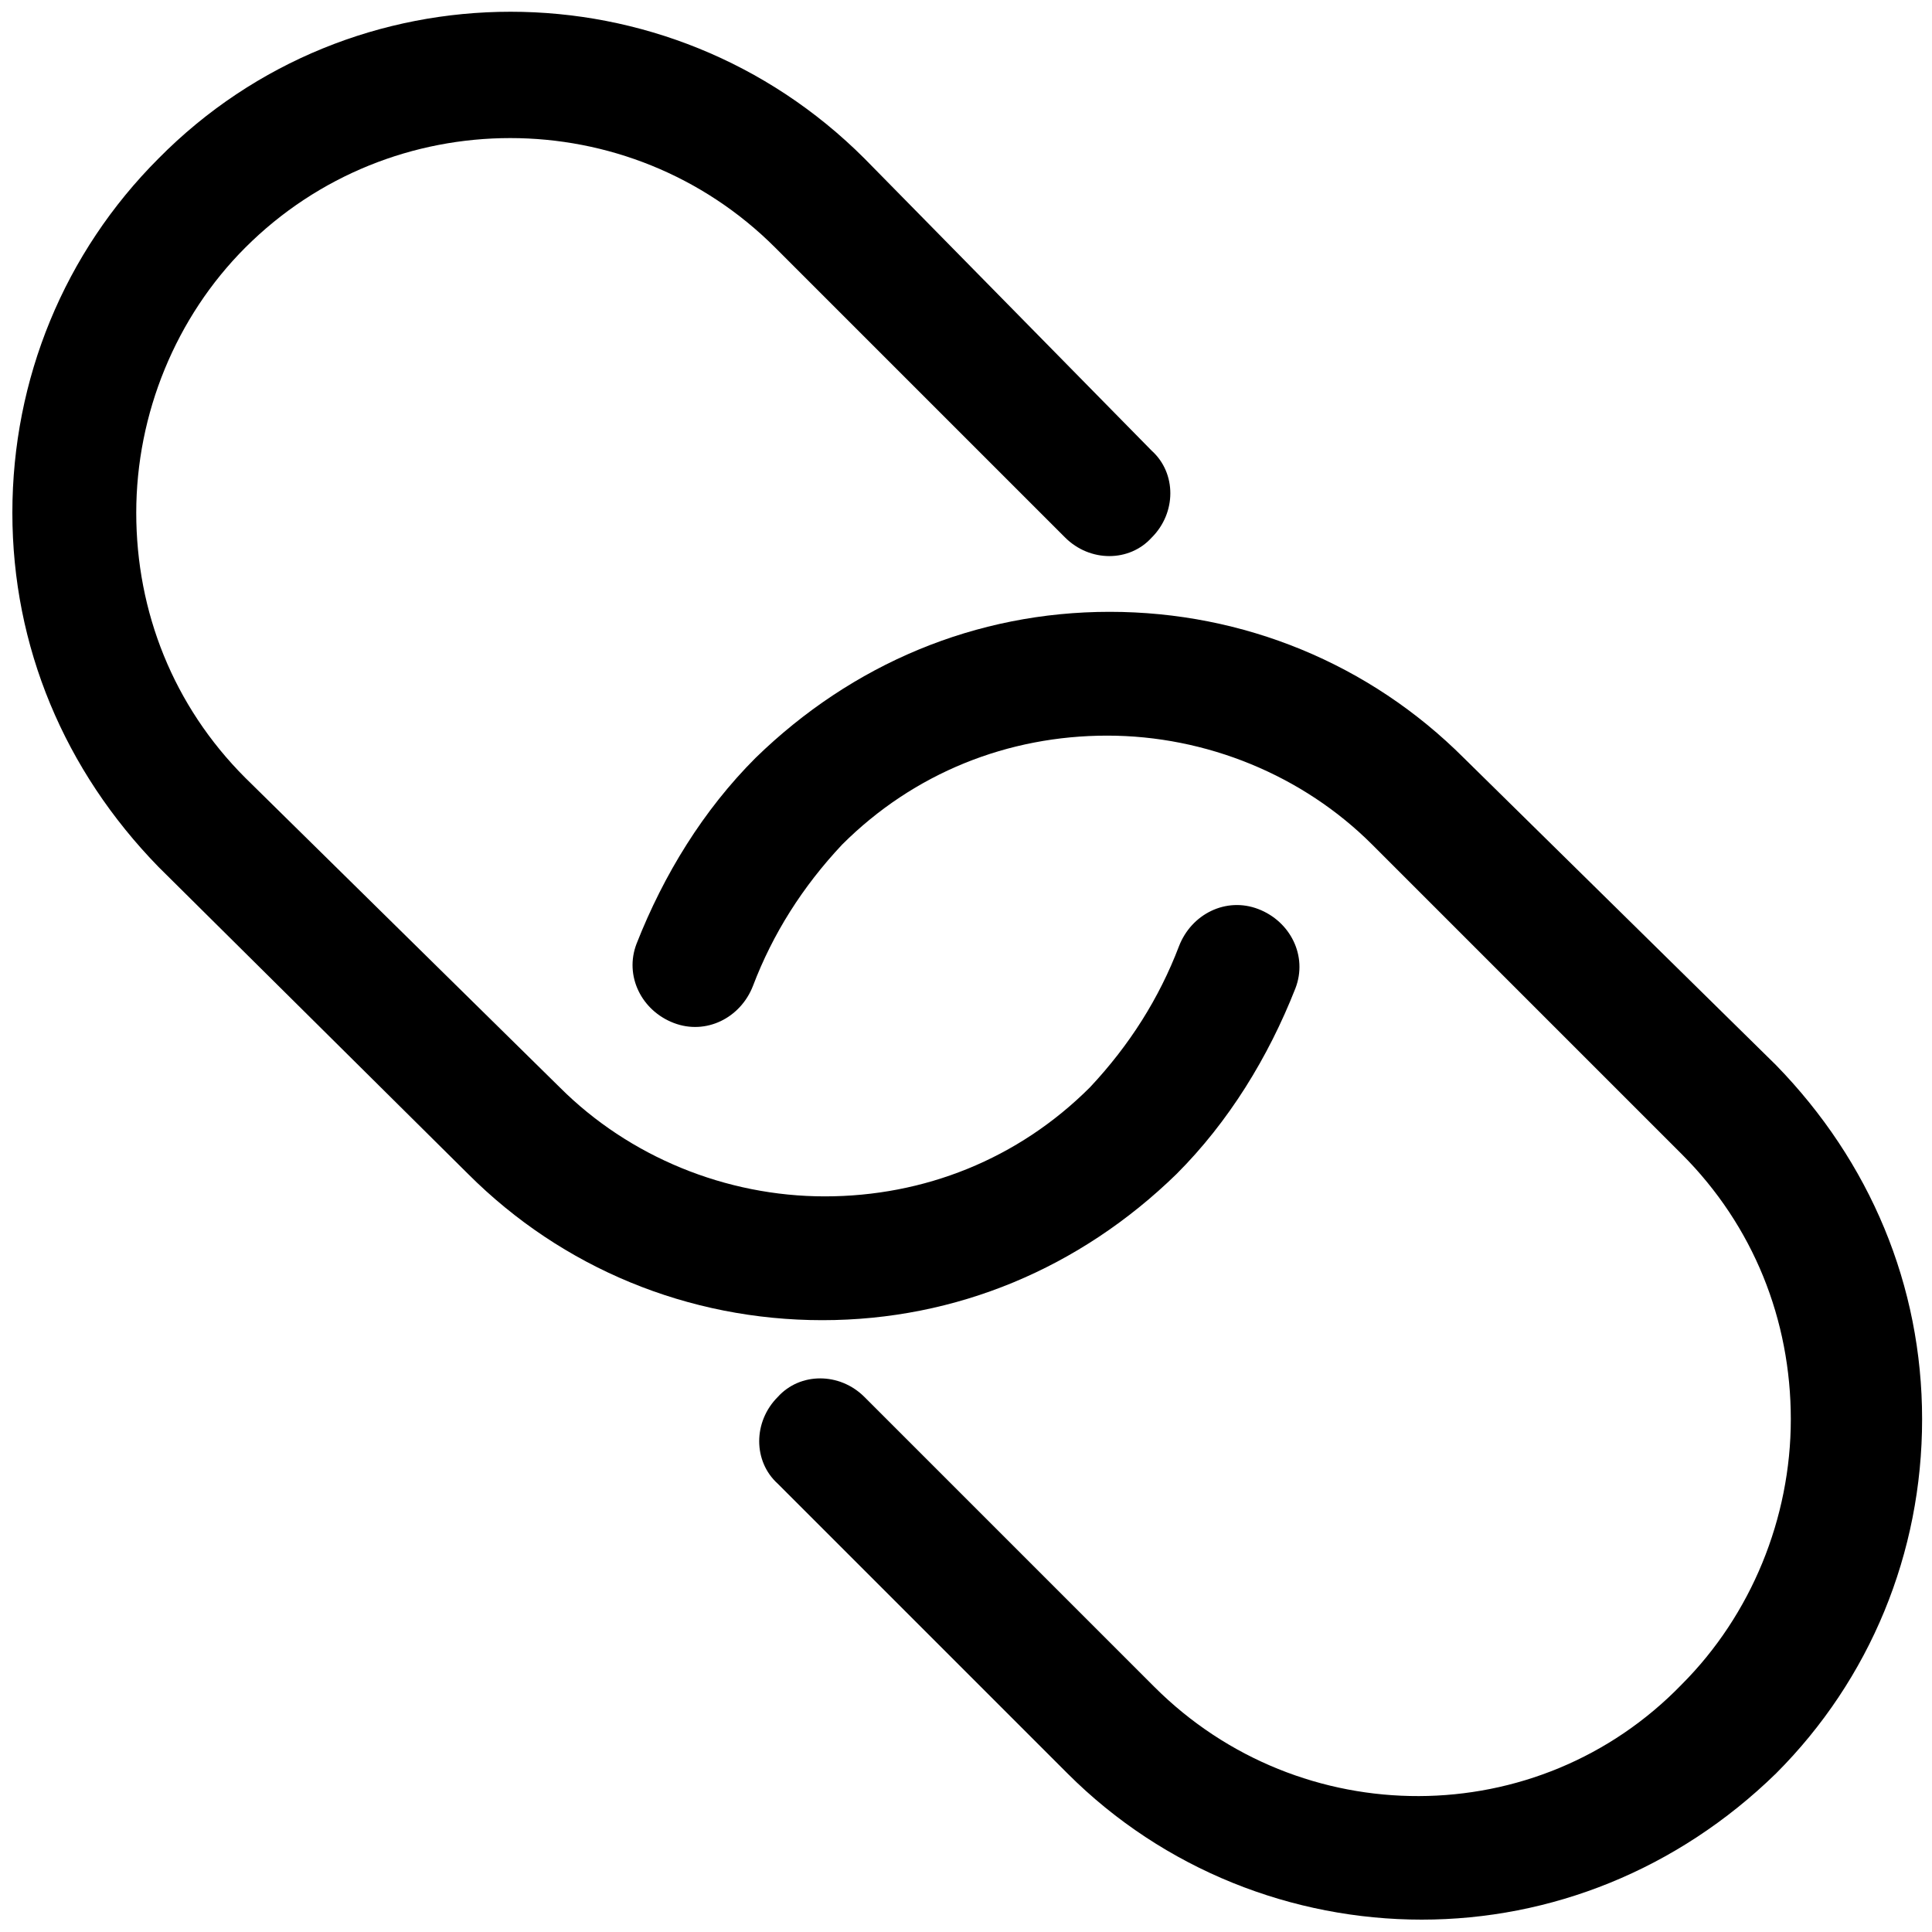 <?xml version="1.0" encoding="UTF-8"?>
<svg width="25px" height="25px" viewBox="0 0 25 25" version="1.1" xmlns="http://www.w3.org/2000/svg" xmlns:xlink="http://www.w3.org/1999/xlink">
    <!-- Generator: Sketch 48.2 (47327) - http://www.bohemiancoding.com/sketch -->
    <title>Group</title>
    <desc>Created with Sketch.</desc>
    <defs></defs>
    <g id="Screen---Resources" stroke="none" stroke-width="1" fill="none" fill-rule="evenodd" transform="translate(-520, -156)">
        <g id="Group-2" transform="translate(520, 156)" fill="#000000" fill-rule="nonzero">
            <g id="Group">
                <path d="M6.058,15.192 C7.276,16.41 8.91,17.083 10.641,17.083 C12.372,17.083 13.974,16.41 15.224,15.192 C15.897,14.519 16.41,13.686 16.763,12.788 C16.923,12.372 16.699,11.923 16.282,11.763 C15.865,11.603 15.417,11.827 15.256,12.244 C15,12.917 14.615,13.526 14.103,14.071 C13.173,15 11.955,15.481 10.673,15.481 C9.391,15.481 8.141,14.968 7.244,14.071 L3.173,10.064 C2.244,9.135 1.763,7.917 1.763,6.635 C1.763,5.353 2.276,4.103 3.173,3.205 C5.064,1.314 8.141,1.314 10.032,3.205 L13.782,6.955 C14.103,7.276 14.615,7.276 14.904,6.955 C15.224,6.635 15.224,6.122 14.904,5.833 L11.186,2.051 C8.654,-0.481 4.551,-0.481 2.051,2.051 C0.833,3.269 0.16,4.904 0.16,6.635 C0.16,8.365 0.833,9.968 2.051,11.218 L6.058,15.192 Z" id="Shape"></path>
                <path d="M14.936,21.827 L11.186,18.077 C10.865,17.756 10.353,17.756 10.064,18.077 C9.744,18.397 9.744,18.91 10.064,19.199 L13.814,22.949 C15.064,24.199 16.731,24.84 18.397,24.84 C20.064,24.84 21.699,24.199 22.981,22.949 C24.199,21.731 24.872,20.096 24.872,18.365 C24.872,16.635 24.199,15.032 22.981,13.782 L18.942,9.808 C17.724,8.59 16.09,7.917 14.359,7.917 C12.628,7.917 11.026,8.59 9.776,9.808 C9.103,10.481 8.59,11.314 8.237,12.212 C8.077,12.628 8.301,13.077 8.718,13.237 C9.135,13.397 9.583,13.173 9.744,12.756 C10,12.083 10.385,11.474 10.897,10.929 C11.827,10 13.045,9.519 14.327,9.519 C15.609,9.519 16.859,10.032 17.756,10.929 L21.763,14.936 C22.692,15.865 23.173,17.083 23.173,18.365 C23.173,19.647 22.66,20.897 21.763,21.795 C19.904,23.718 16.827,23.718 14.936,21.827 Z" id="Shape"></path>
            </g>
        </g>
    </g>
</svg>